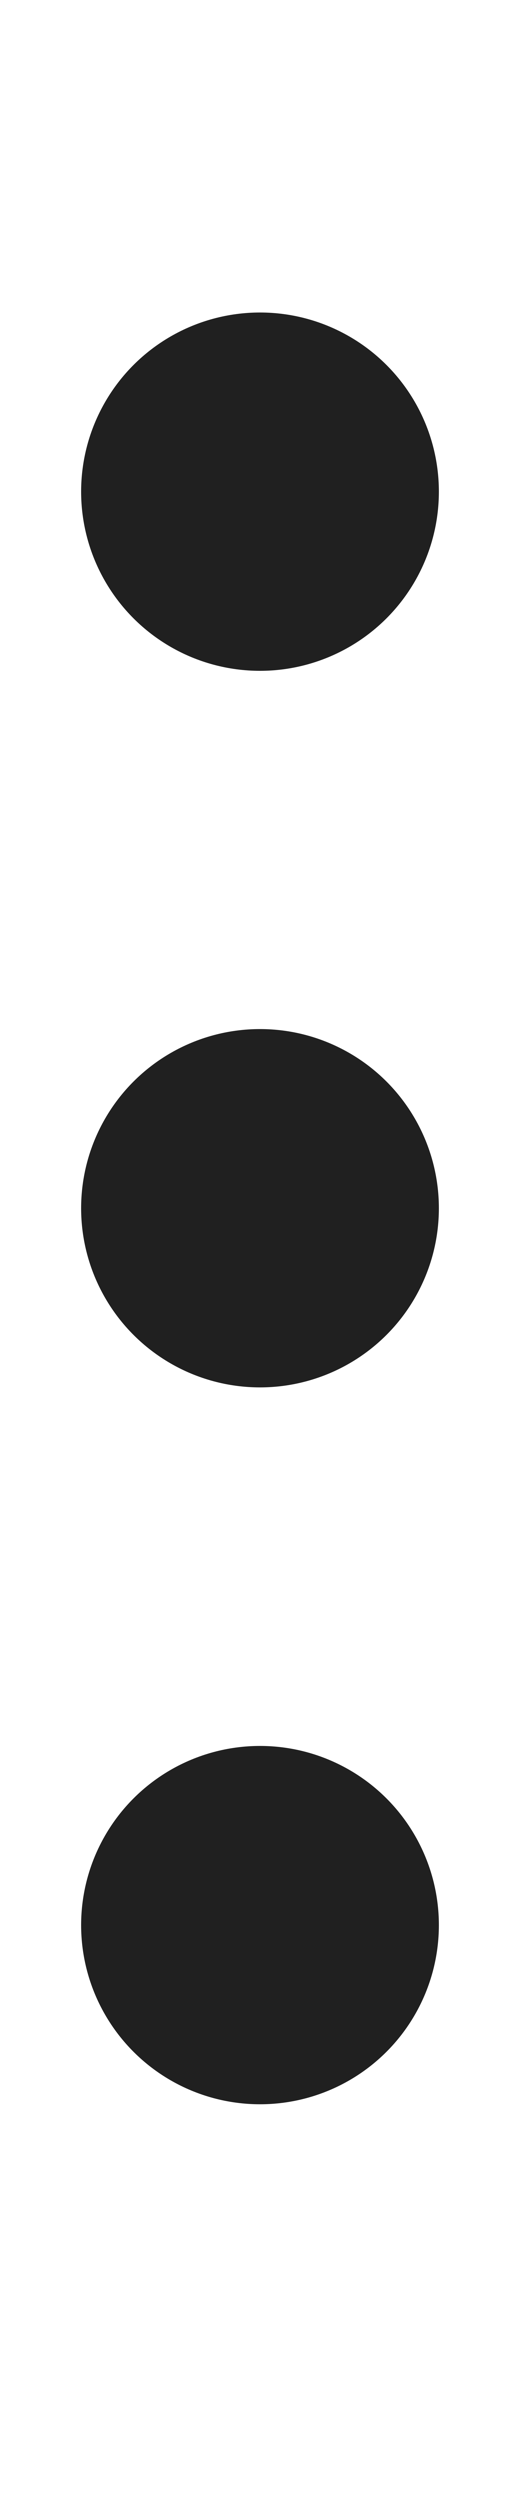 <svg width="5" height="24" viewBox="0 0 5 24" fill="none" xmlns="http://www.w3.org/2000/svg">
<circle cx="2.5" cy="4.72" r="1.72" transform="rotate(90 2.5 4.72)" fill="#202020"/>
<circle cx="2.5" cy="11.599" r="1.72" transform="rotate(90 2.5 11.599)" fill="#202020"/>
<circle cx="2.5" cy="18.481" r="1.72" transform="rotate(90 2.5 18.481)" fill="#202020"/>
</svg>
